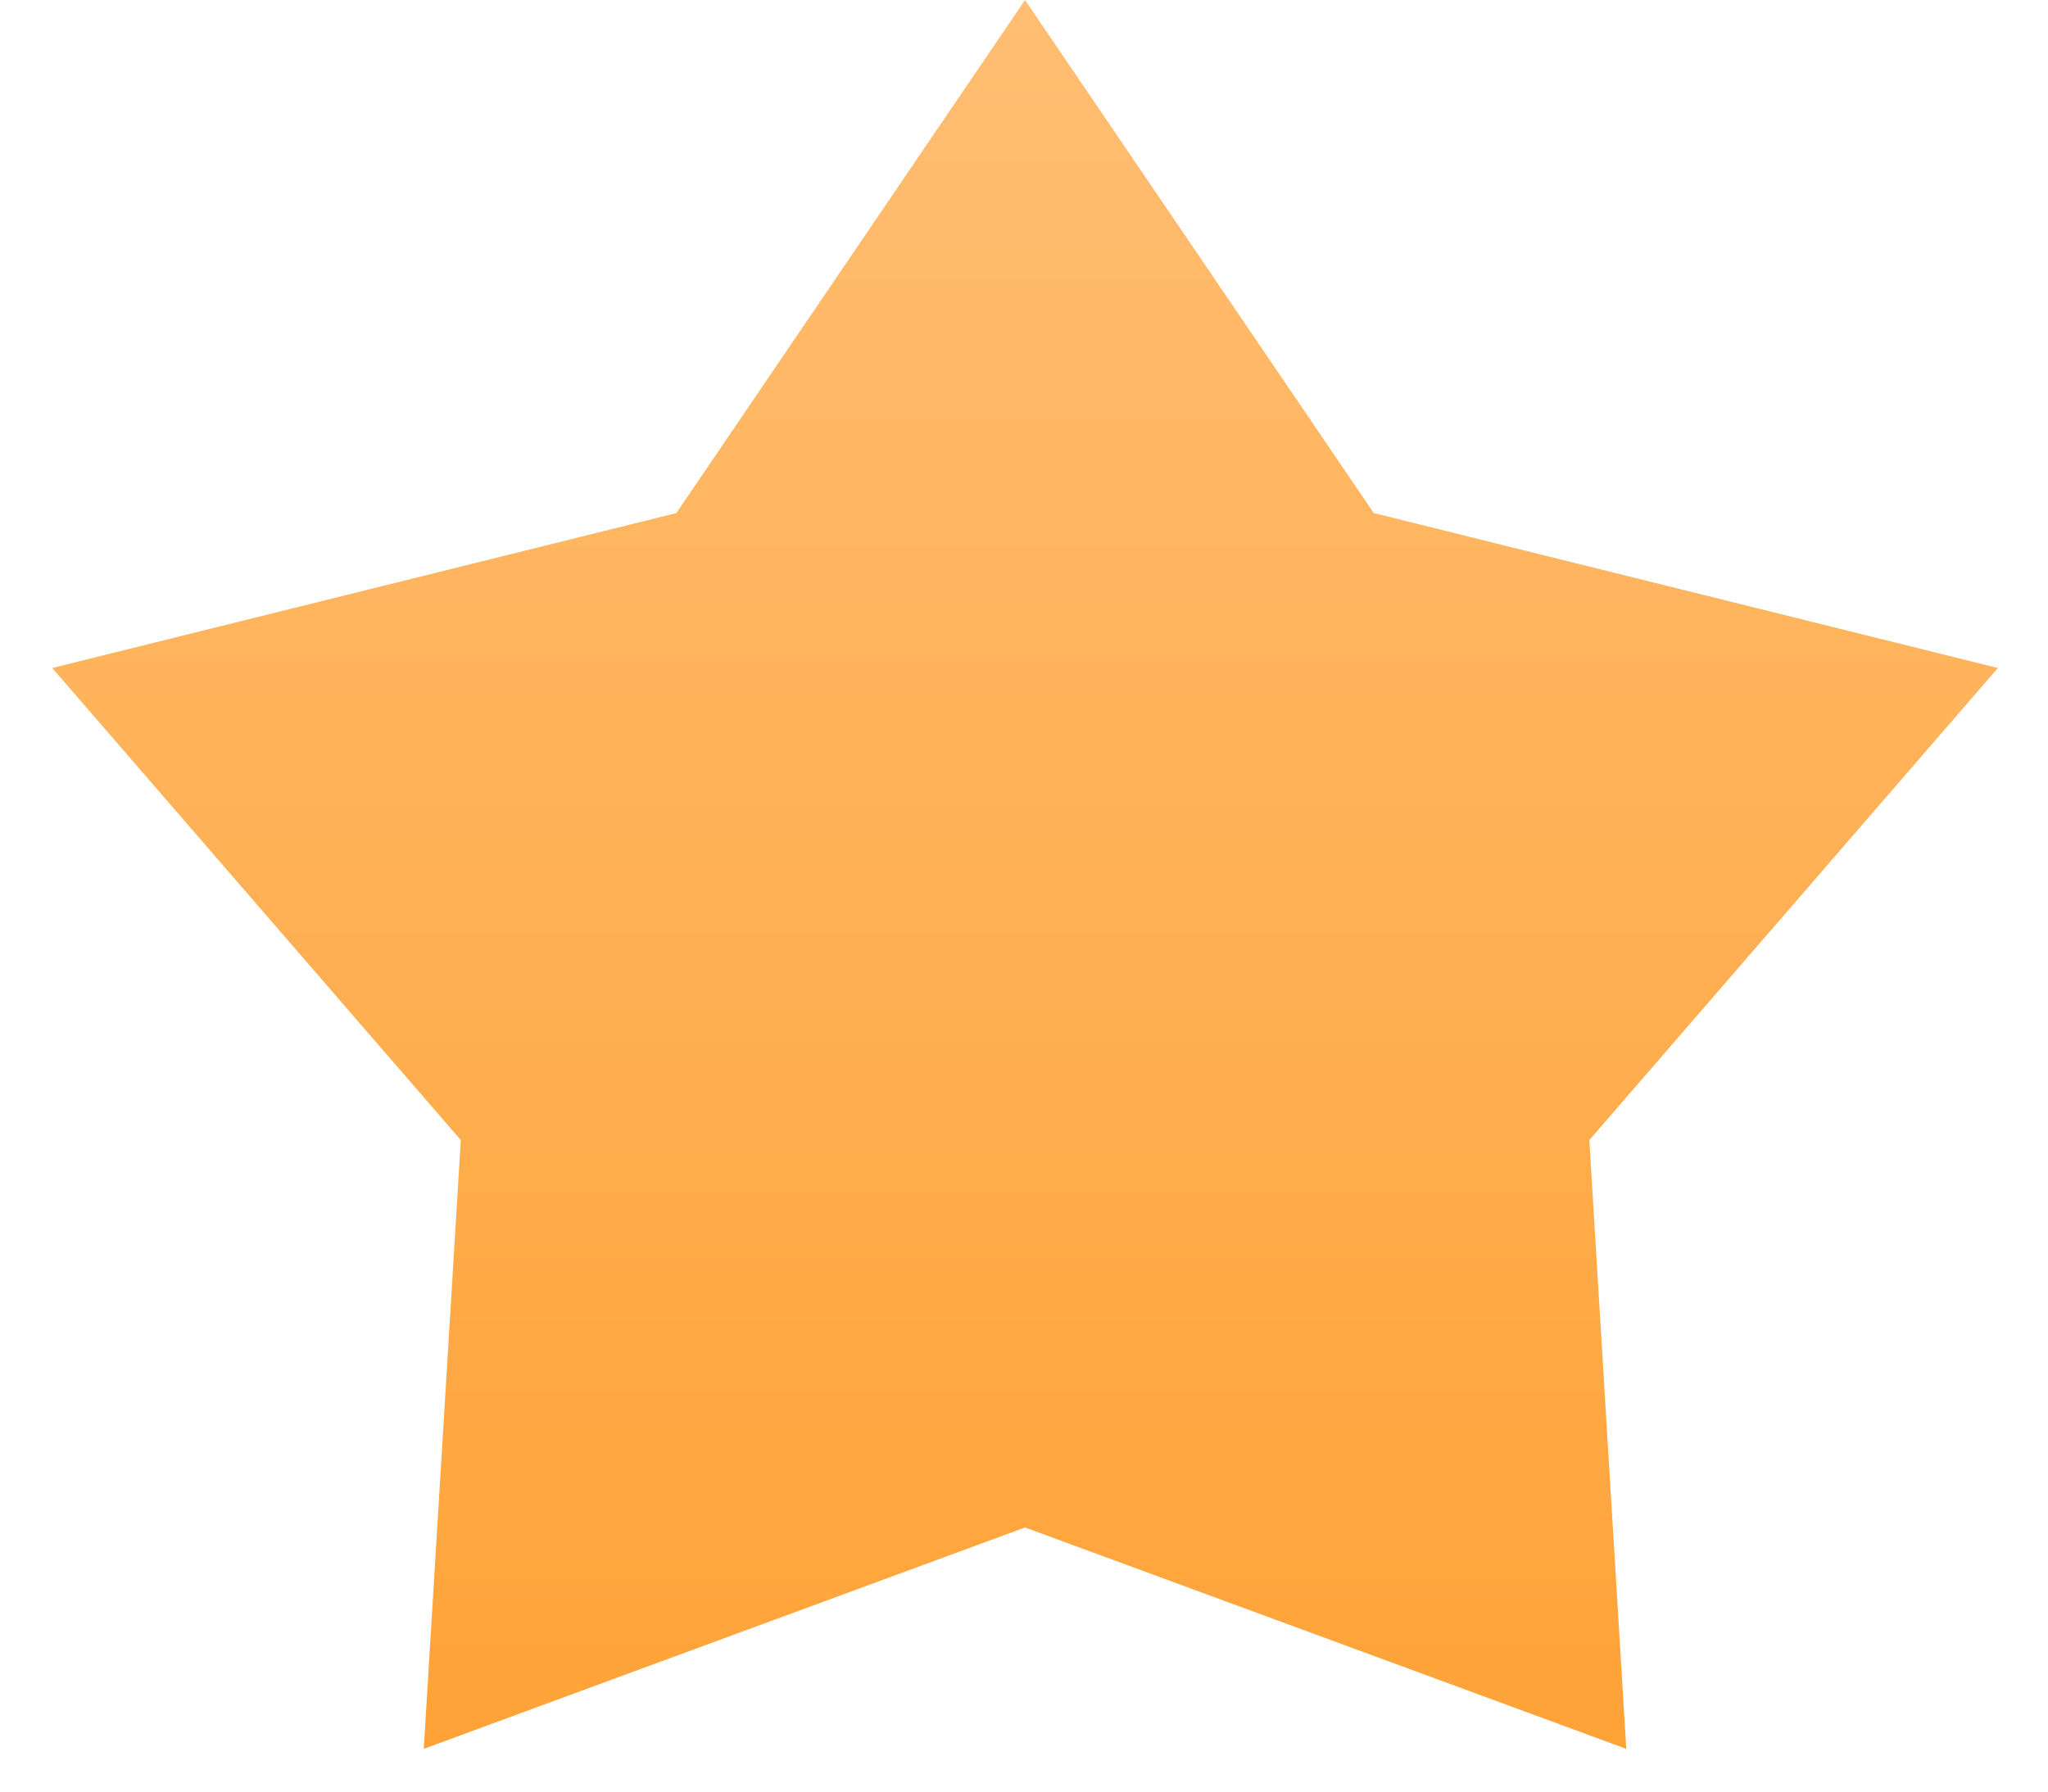 <svg width="24" height="21" viewBox="0 0 24 21" fill="none" xmlns="http://www.w3.org/2000/svg">
<path d="M12.012 0L16.099 6.014L23.413 7.83L18.625 13.363L19.058 20.499L12.012 17.904L4.966 20.499L5.4 13.363L0.612 7.83L7.926 6.014L12.012 0Z" fill="url(#paint0_linear_667_10585)"/>
<defs>
<linearGradient id="paint0_linear_667_10585" x1="12.012" y1="0" x2="12.012" y2="22.663" gradientUnits="userSpaceOnUse">
<stop stop-color="#FFBE73"/>
<stop offset="1" stop-color="#FFA031"/>
</linearGradient>
</defs>
</svg>
